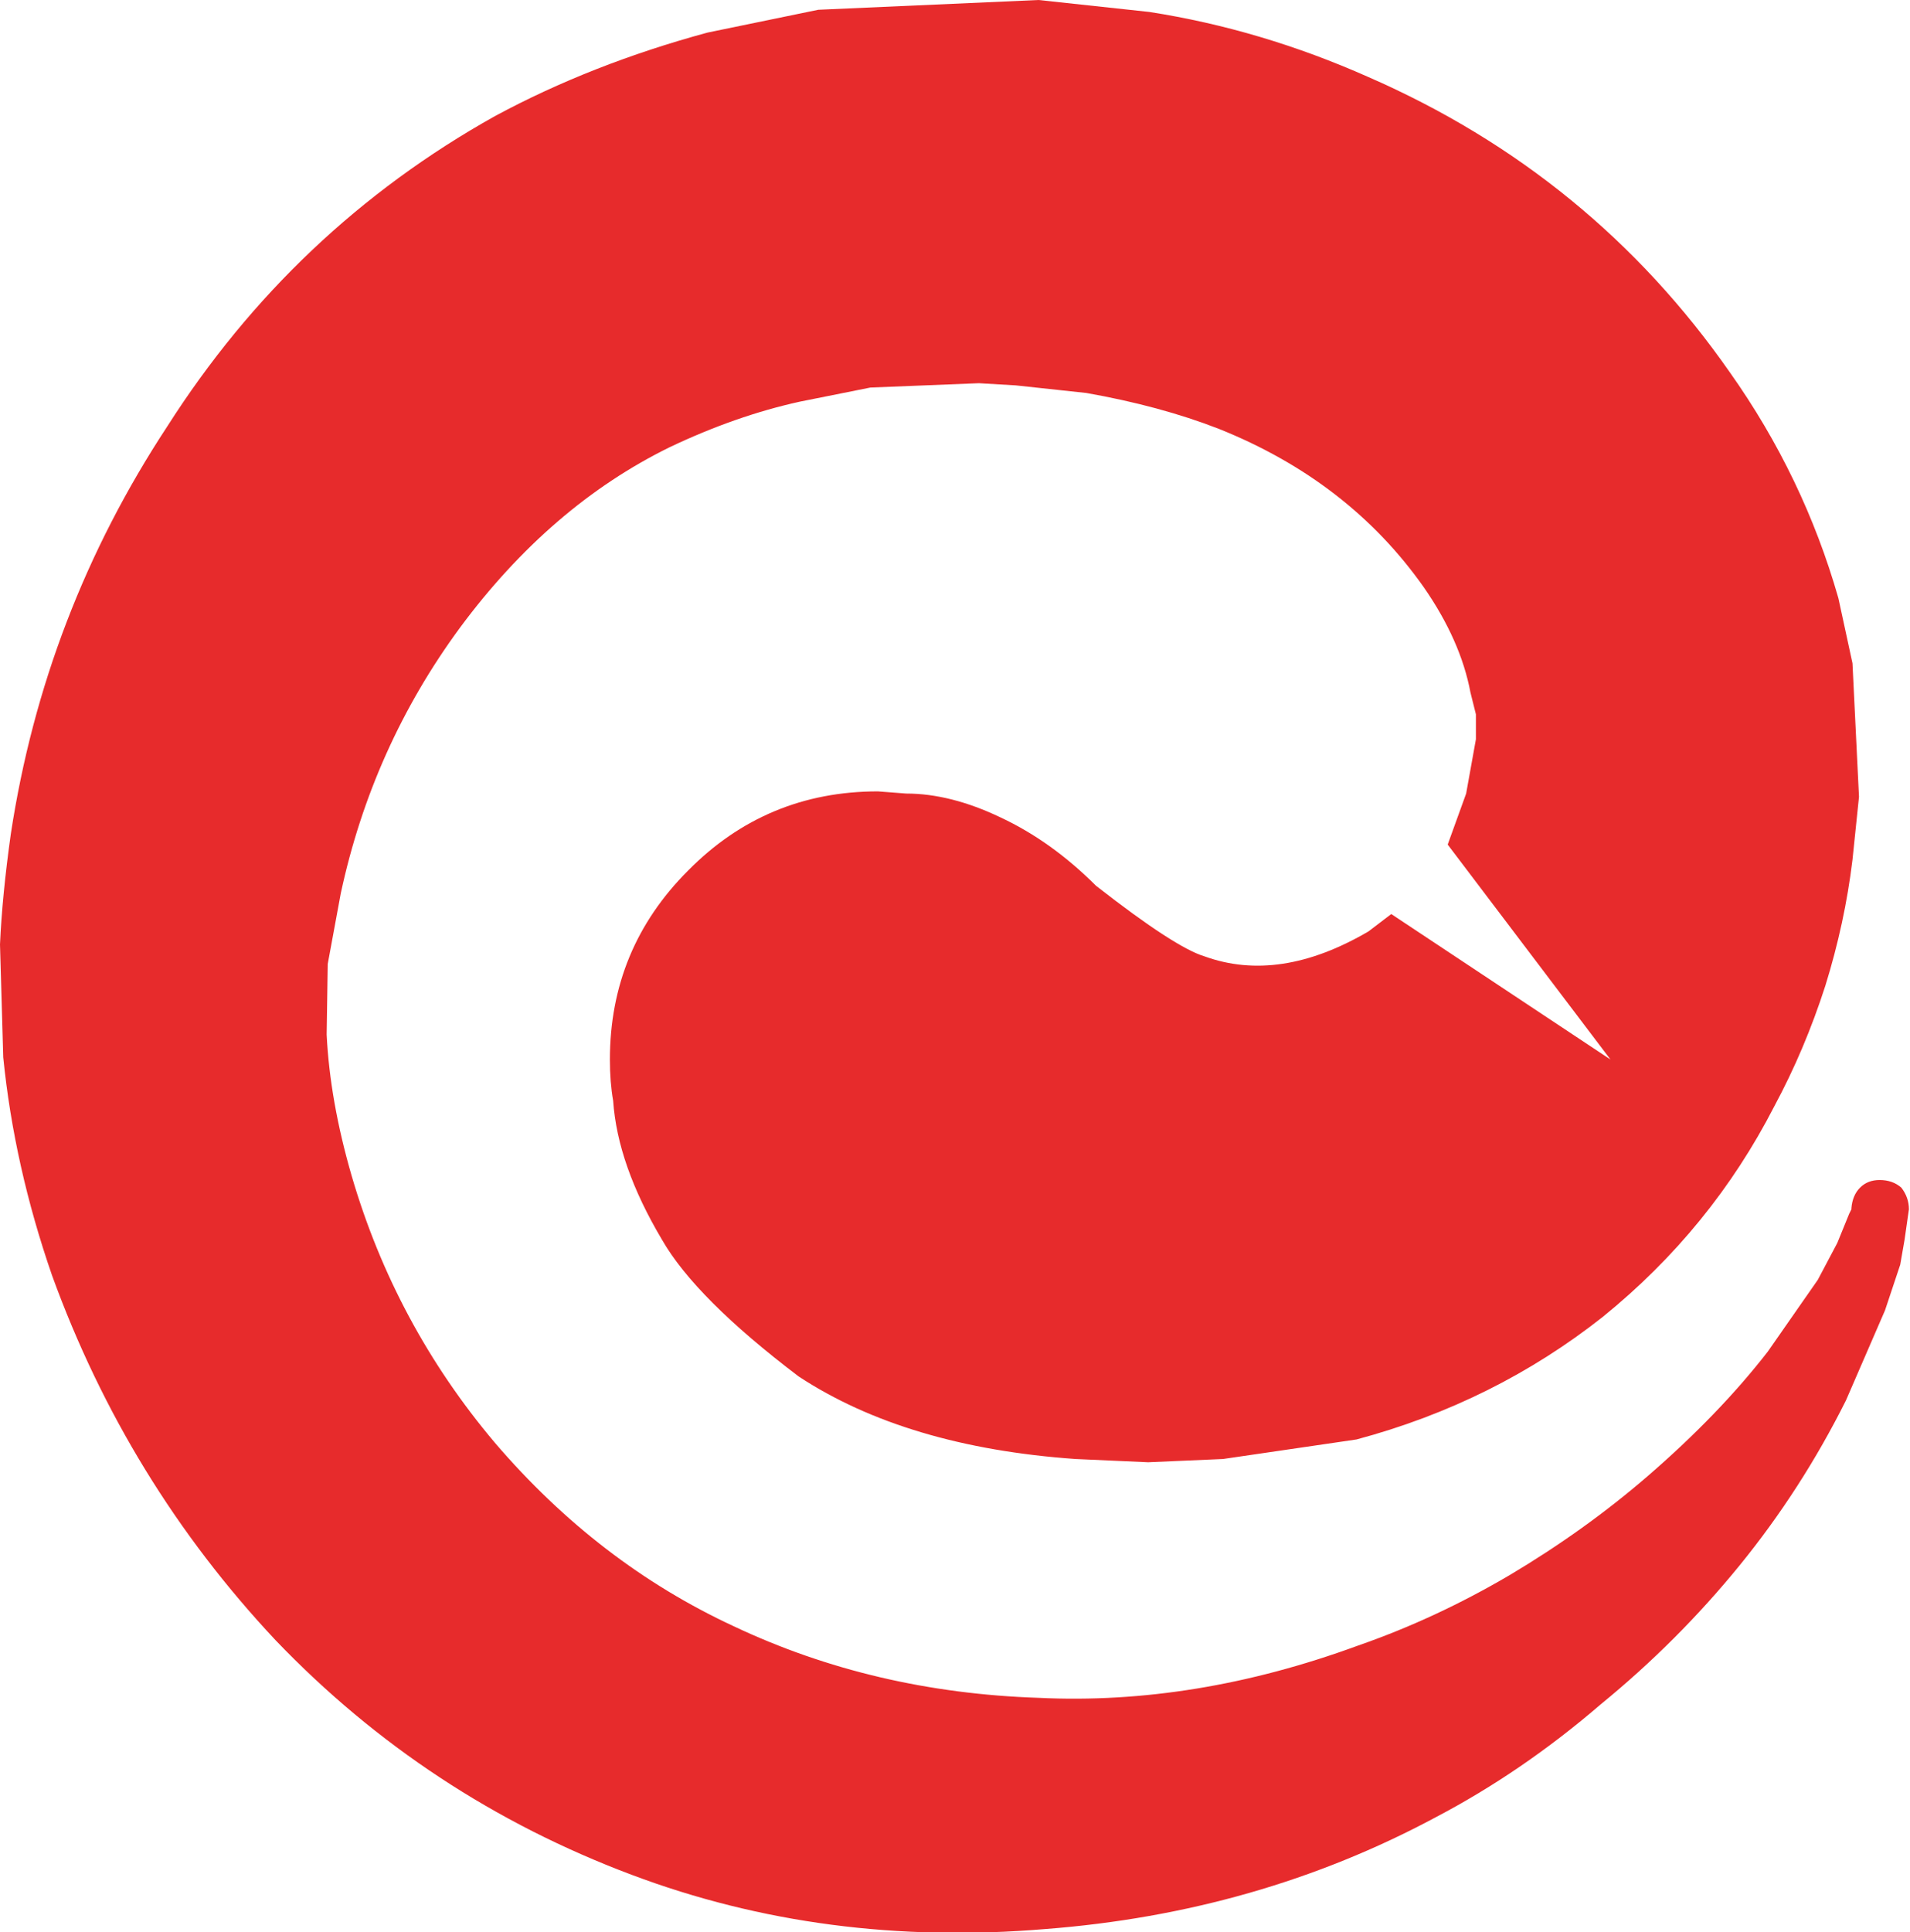 <svg xmlns="http://www.w3.org/2000/svg" viewBox="0 0 88 89">
	<path fill="#E72B2C" d="M52.95,0.55c3.433,0.533,6.8,1.533,10.1,3c6.867,3,12.417,7.533,16.65,13.6c2.267,3.2,3.933,6.667,5,10.4
		l0.65,3l0.3,6.15l-0.3,2.9c-0.233,1.933-0.65,3.867-1.25,5.8c-0.633,1.967-1.417,3.817-2.35,5.55c-1.933,3.767-4.567,7-7.9,9.7
		c-3.333,2.633-7.117,4.517-11.35,5.65l-6.15,0.9l-3.45,0.15l-3.35-0.15c-5.2-0.367-9.45-1.633-12.75-3.8
		c-3.167-2.4-5.267-4.5-6.3-6.3c-1.367-2.3-2.117-4.433-2.25-6.4c-0.1-0.567-0.15-1.2-0.15-1.9c0-3.4,1.2-6.3,3.6-8.7
		c2.4-2.433,5.317-3.65,8.75-3.65l1.3,0.1c1.367,0,2.817,0.367,4.35,1.1c1.567,0.733,3.033,1.783,4.4,3.15
		c2.433,1.9,4.1,2.983,5,3.25c2.3,0.833,4.817,0.45,7.55-1.15l1.05-0.8l10.1,6.7l-7.5-9.9l0.85-2.35l0.45-2.5V32.9l-0.25-1
		c-0.3-1.6-1.017-3.217-2.15-4.85c-2.3-3.267-5.45-5.7-9.45-7.3c-1.8-0.7-3.833-1.25-6.1-1.65l-3.25-0.35l-1.7-0.1l-5,0.2
		l-3.25,0.65c-1.967,0.433-3.967,1.133-6,2.1c-3.667,1.8-6.883,4.567-9.65,8.3c-2.7,3.667-4.533,7.75-5.5,12.25l-0.6,3.25
		l-0.05,3.25c0.1,2.033,0.483,4.2,1.15,6.5c1.333,4.567,3.533,8.667,6.6,12.3c3.167,3.7,6.833,6.517,11,8.45
		c4.3,2.033,8.983,3.133,14.05,3.3c4.8,0.233,9.7-0.567,14.7-2.4c2.4-0.833,4.733-1.917,7-3.25c2.3-1.367,4.417-2.883,6.35-4.55
		c2.2-1.9,4.05-3.817,5.55-5.75l2.3-3.3l0.9-1.7l0.55-1.35l0.1-0.2v-0.05c0.033-0.4,0.167-0.717,0.4-0.95
		c0.233-0.233,0.533-0.35,0.9-0.35c0.4,0,0.733,0.117,1,0.35c0.233,0.3,0.35,0.633,0.35,1l-0.2,1.4l-0.2,1.15l-0.7,2.1l-1.8,4.15
		c-1.367,2.733-3,5.267-4.9,7.6s-4.033,4.467-6.4,6.4c-2.4,2.067-4.933,3.8-7.6,5.2c-5.467,2.933-11.467,4.65-18,5.15
		c-6.767,0.567-13.117-0.267-19.05-2.5c-6.3-2.367-11.767-5.967-16.4-10.8c-4.567-4.867-8-10.467-10.3-16.8
		c-1.167-3.367-1.917-6.717-2.25-10.05L0,43.5c0.067-1.5,0.233-3.2,0.5-5.1c1.033-6.767,3.433-13.017,7.2-18.75
		c3.867-6.067,8.9-10.833,15.1-14.3c2.967-1.6,6.233-2.883,9.8-3.85l5.1-1.05L47.85,0L52.95,0.55"/>
</svg>
